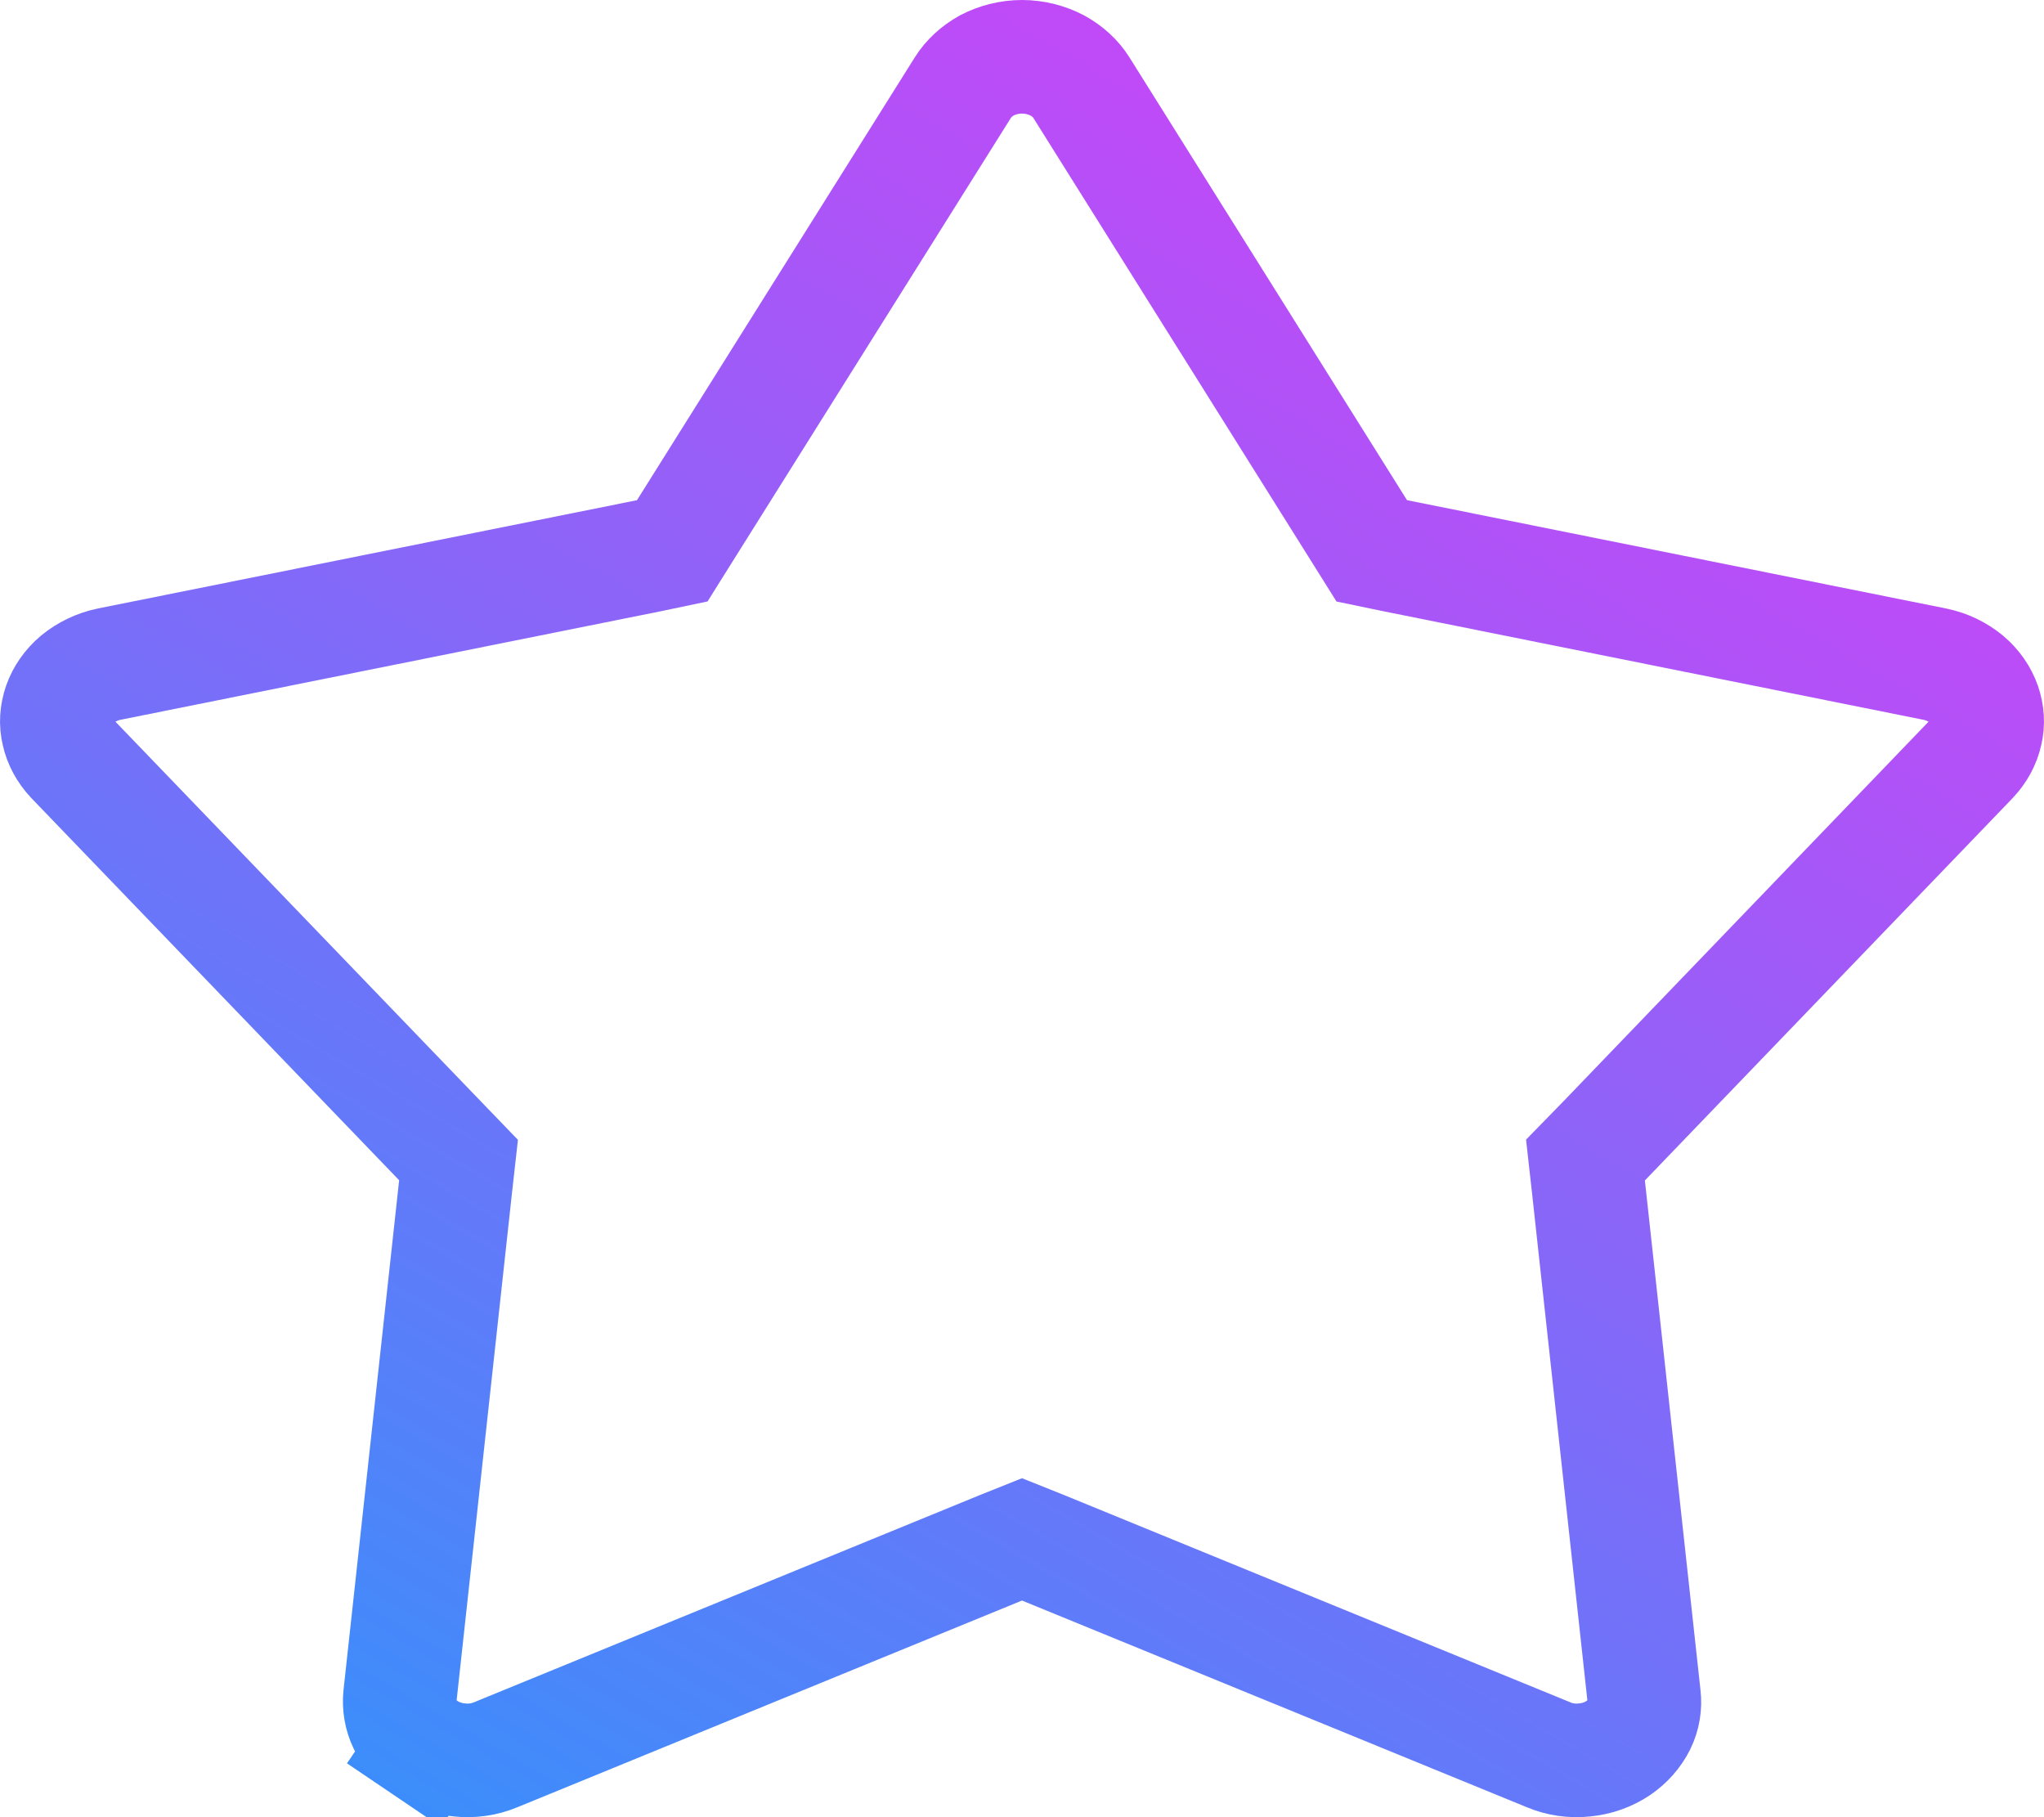 <svg width="9" height="8" viewBox="0 0 9 8" fill="none" xmlns="http://www.w3.org/2000/svg">
<path d="M5.983 2.334L6.04 2.425L6.146 2.447L8.52 2.924C8.52 2.924 8.52 2.924 8.52 2.924C8.574 2.935 8.621 2.959 8.659 2.99C8.697 3.022 8.723 3.061 8.737 3.101C8.751 3.142 8.754 3.184 8.744 3.225C8.735 3.266 8.714 3.306 8.681 3.341L7.063 5.023L6.981 5.107L6.994 5.223L7.239 7.468L7.239 7.468C7.244 7.509 7.237 7.552 7.218 7.591C7.198 7.631 7.167 7.667 7.125 7.696C7.083 7.724 7.032 7.743 6.977 7.748C6.922 7.754 6.867 7.746 6.818 7.725L6.818 7.725L4.595 6.815L4.5 6.777L4.405 6.815L2.183 7.725L2.183 7.725C2.133 7.746 2.078 7.754 2.023 7.748C1.968 7.743 1.917 7.724 1.875 7.696L1.735 7.903L1.875 7.696C1.833 7.667 1.802 7.631 1.783 7.591C1.764 7.552 1.757 7.509 1.761 7.468L1.761 7.468L2.006 5.223L2.019 5.107L1.938 5.023L0.319 3.341L0.319 3.341C0.286 3.306 0.265 3.266 0.256 3.225C0.246 3.184 0.249 3.142 0.263 3.101C0.277 3.061 0.303 3.022 0.341 2.99C0.379 2.959 0.427 2.935 0.48 2.924L2.855 2.447L2.96 2.425L3.017 2.334L4.24 0.385C4.24 0.385 4.24 0.385 4.24 0.385C4.264 0.347 4.3 0.313 4.345 0.288C4.391 0.264 4.445 0.25 4.5 0.25C4.555 0.25 4.609 0.264 4.655 0.288C4.701 0.313 4.737 0.347 4.761 0.385C4.761 0.385 4.761 0.385 4.761 0.385L5.983 2.334Z" stroke="url(#paint0_linear_0_2728)" stroke-width="0.5"/>
<defs>
<linearGradient id="paint0_linear_0_2728" x1="1.318" y1="8.024" x2="6.176" y2="-0.319" gradientUnits="userSpaceOnUse">
<stop stop-color="#3790FB"/>
<stop offset="1" stop-color="#D141F6"/>
</linearGradient>
</defs>
</svg>
